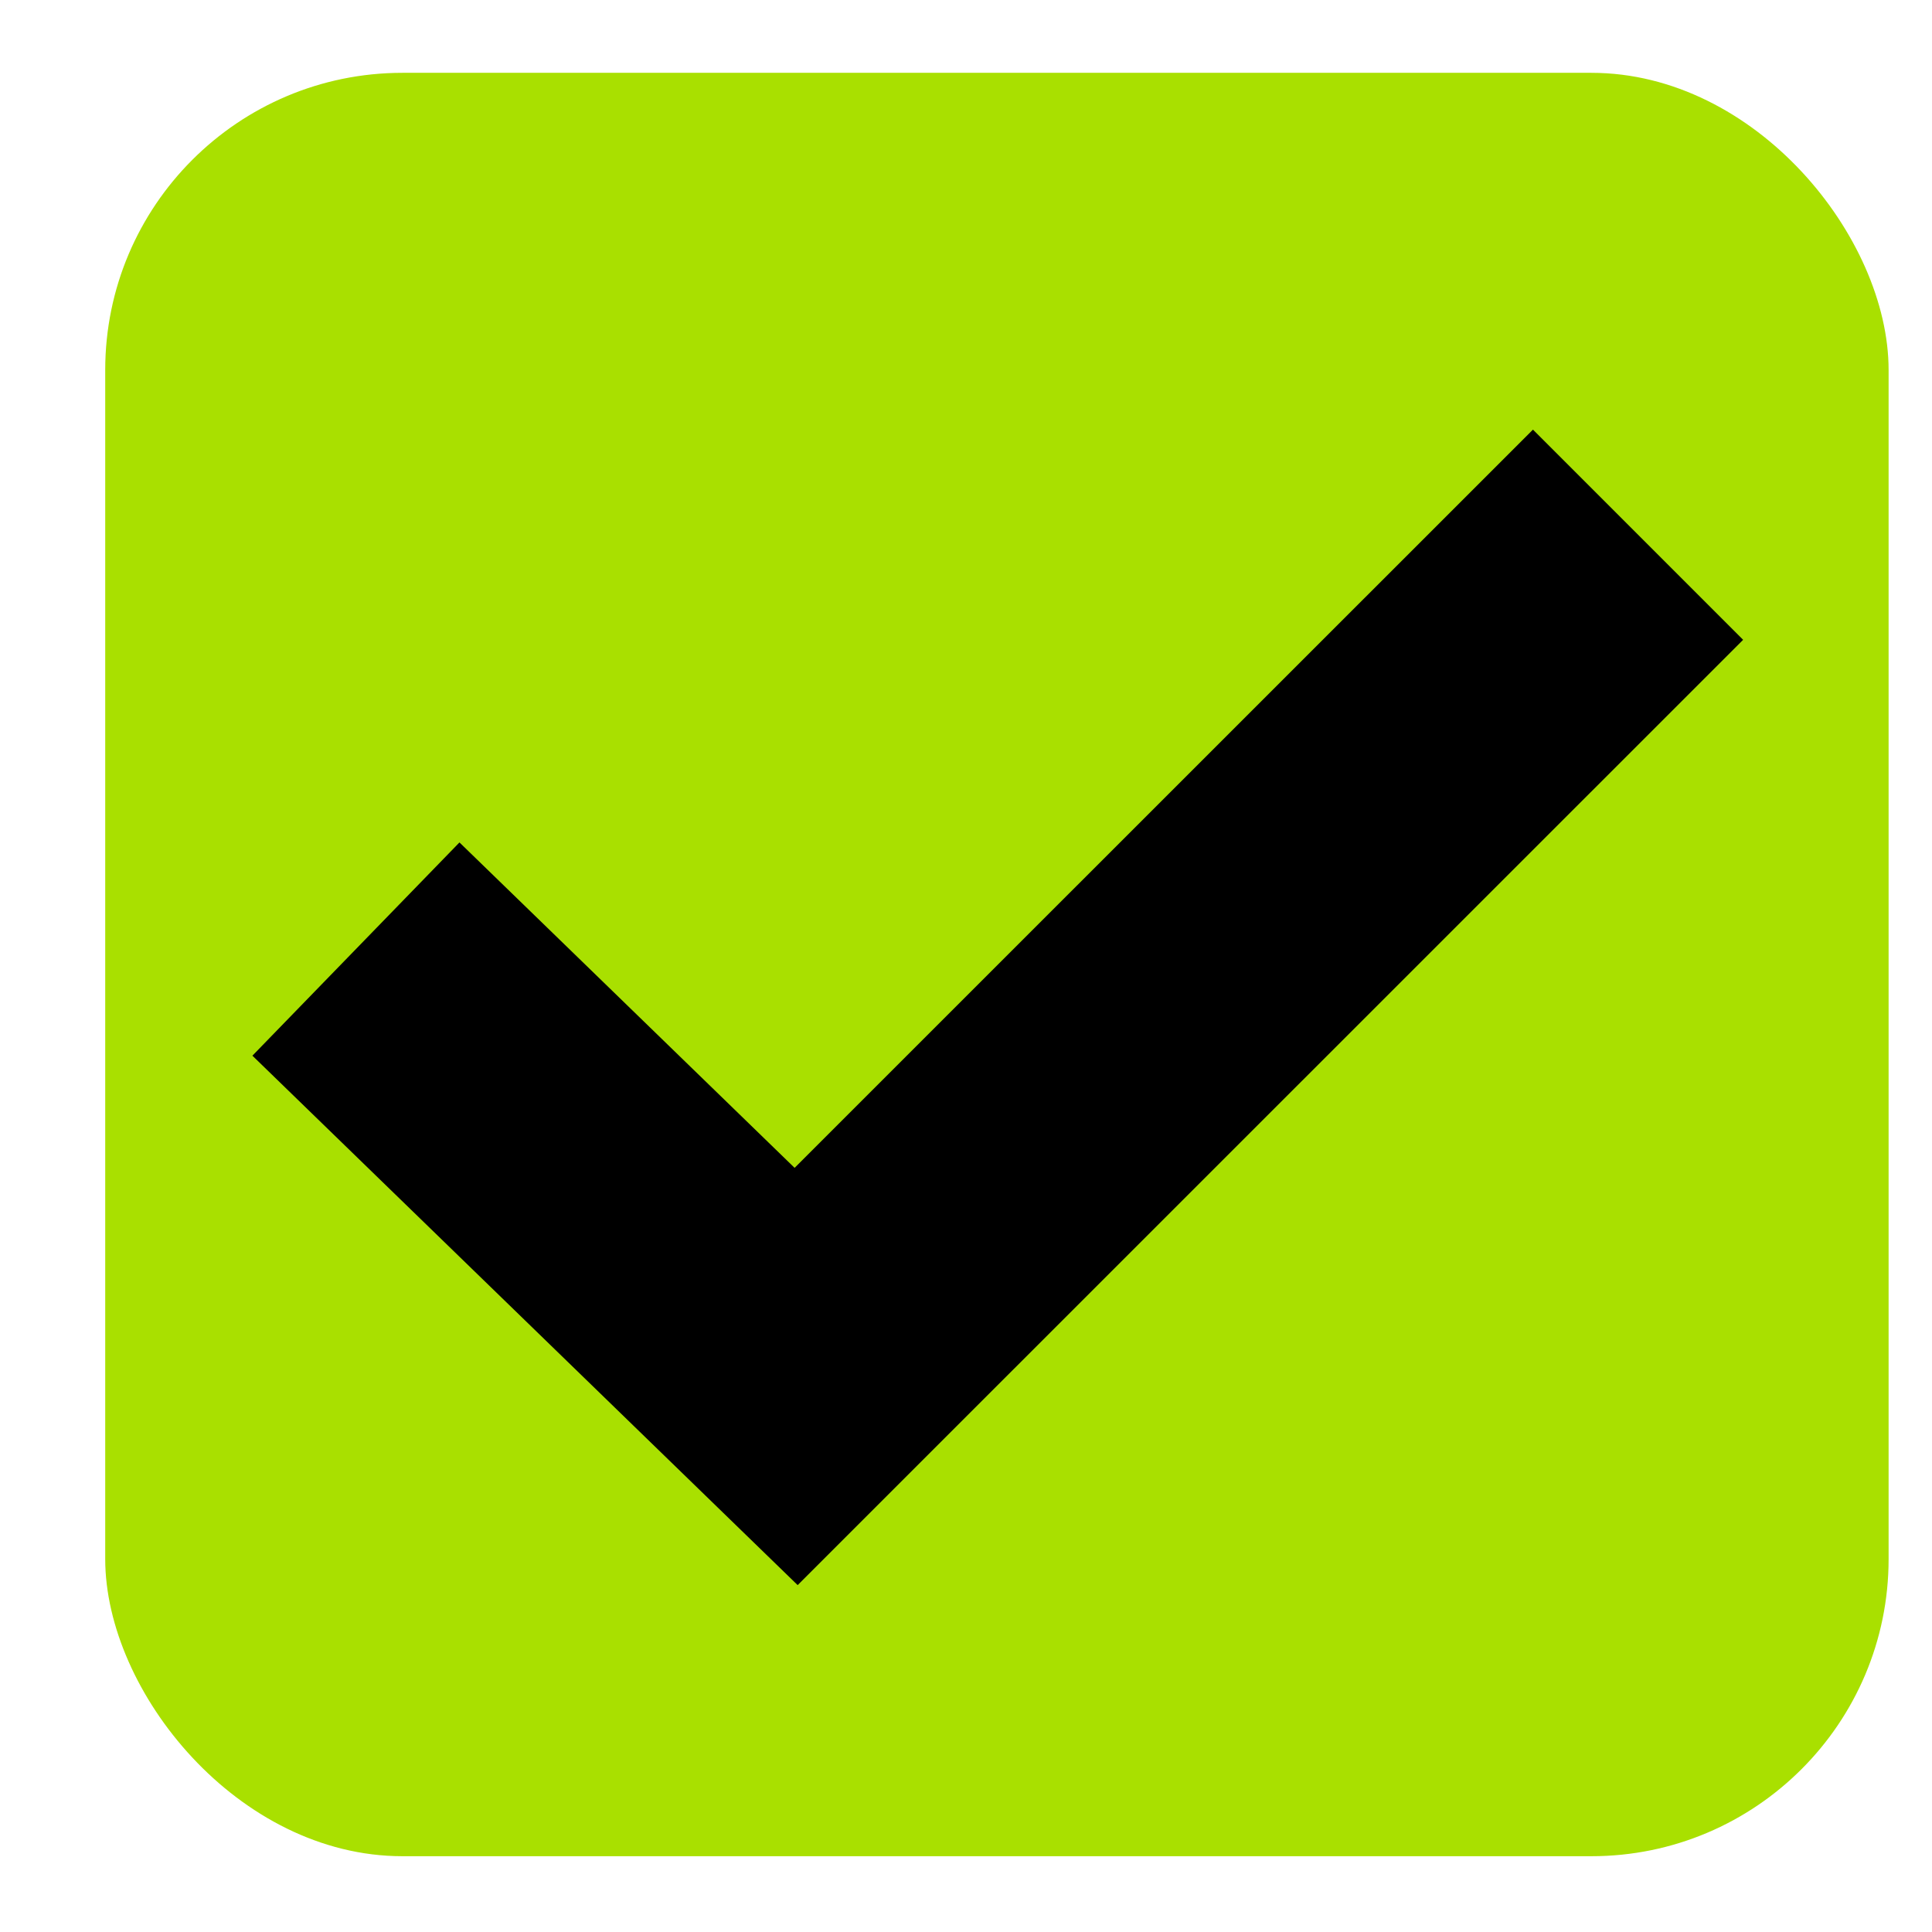 <svg width="13" height="13" viewBox="0 0 13 13" fill="none" xmlns="http://www.w3.org/2000/svg">
<rect x="0.708" y="0.49" width="12" height="12" rx="2" fill="#A9E000"/>
<path d="M2.395 6.386L5.357 9.262L11.022 3.598" stroke="black" stroke-width="2"/>
</svg>